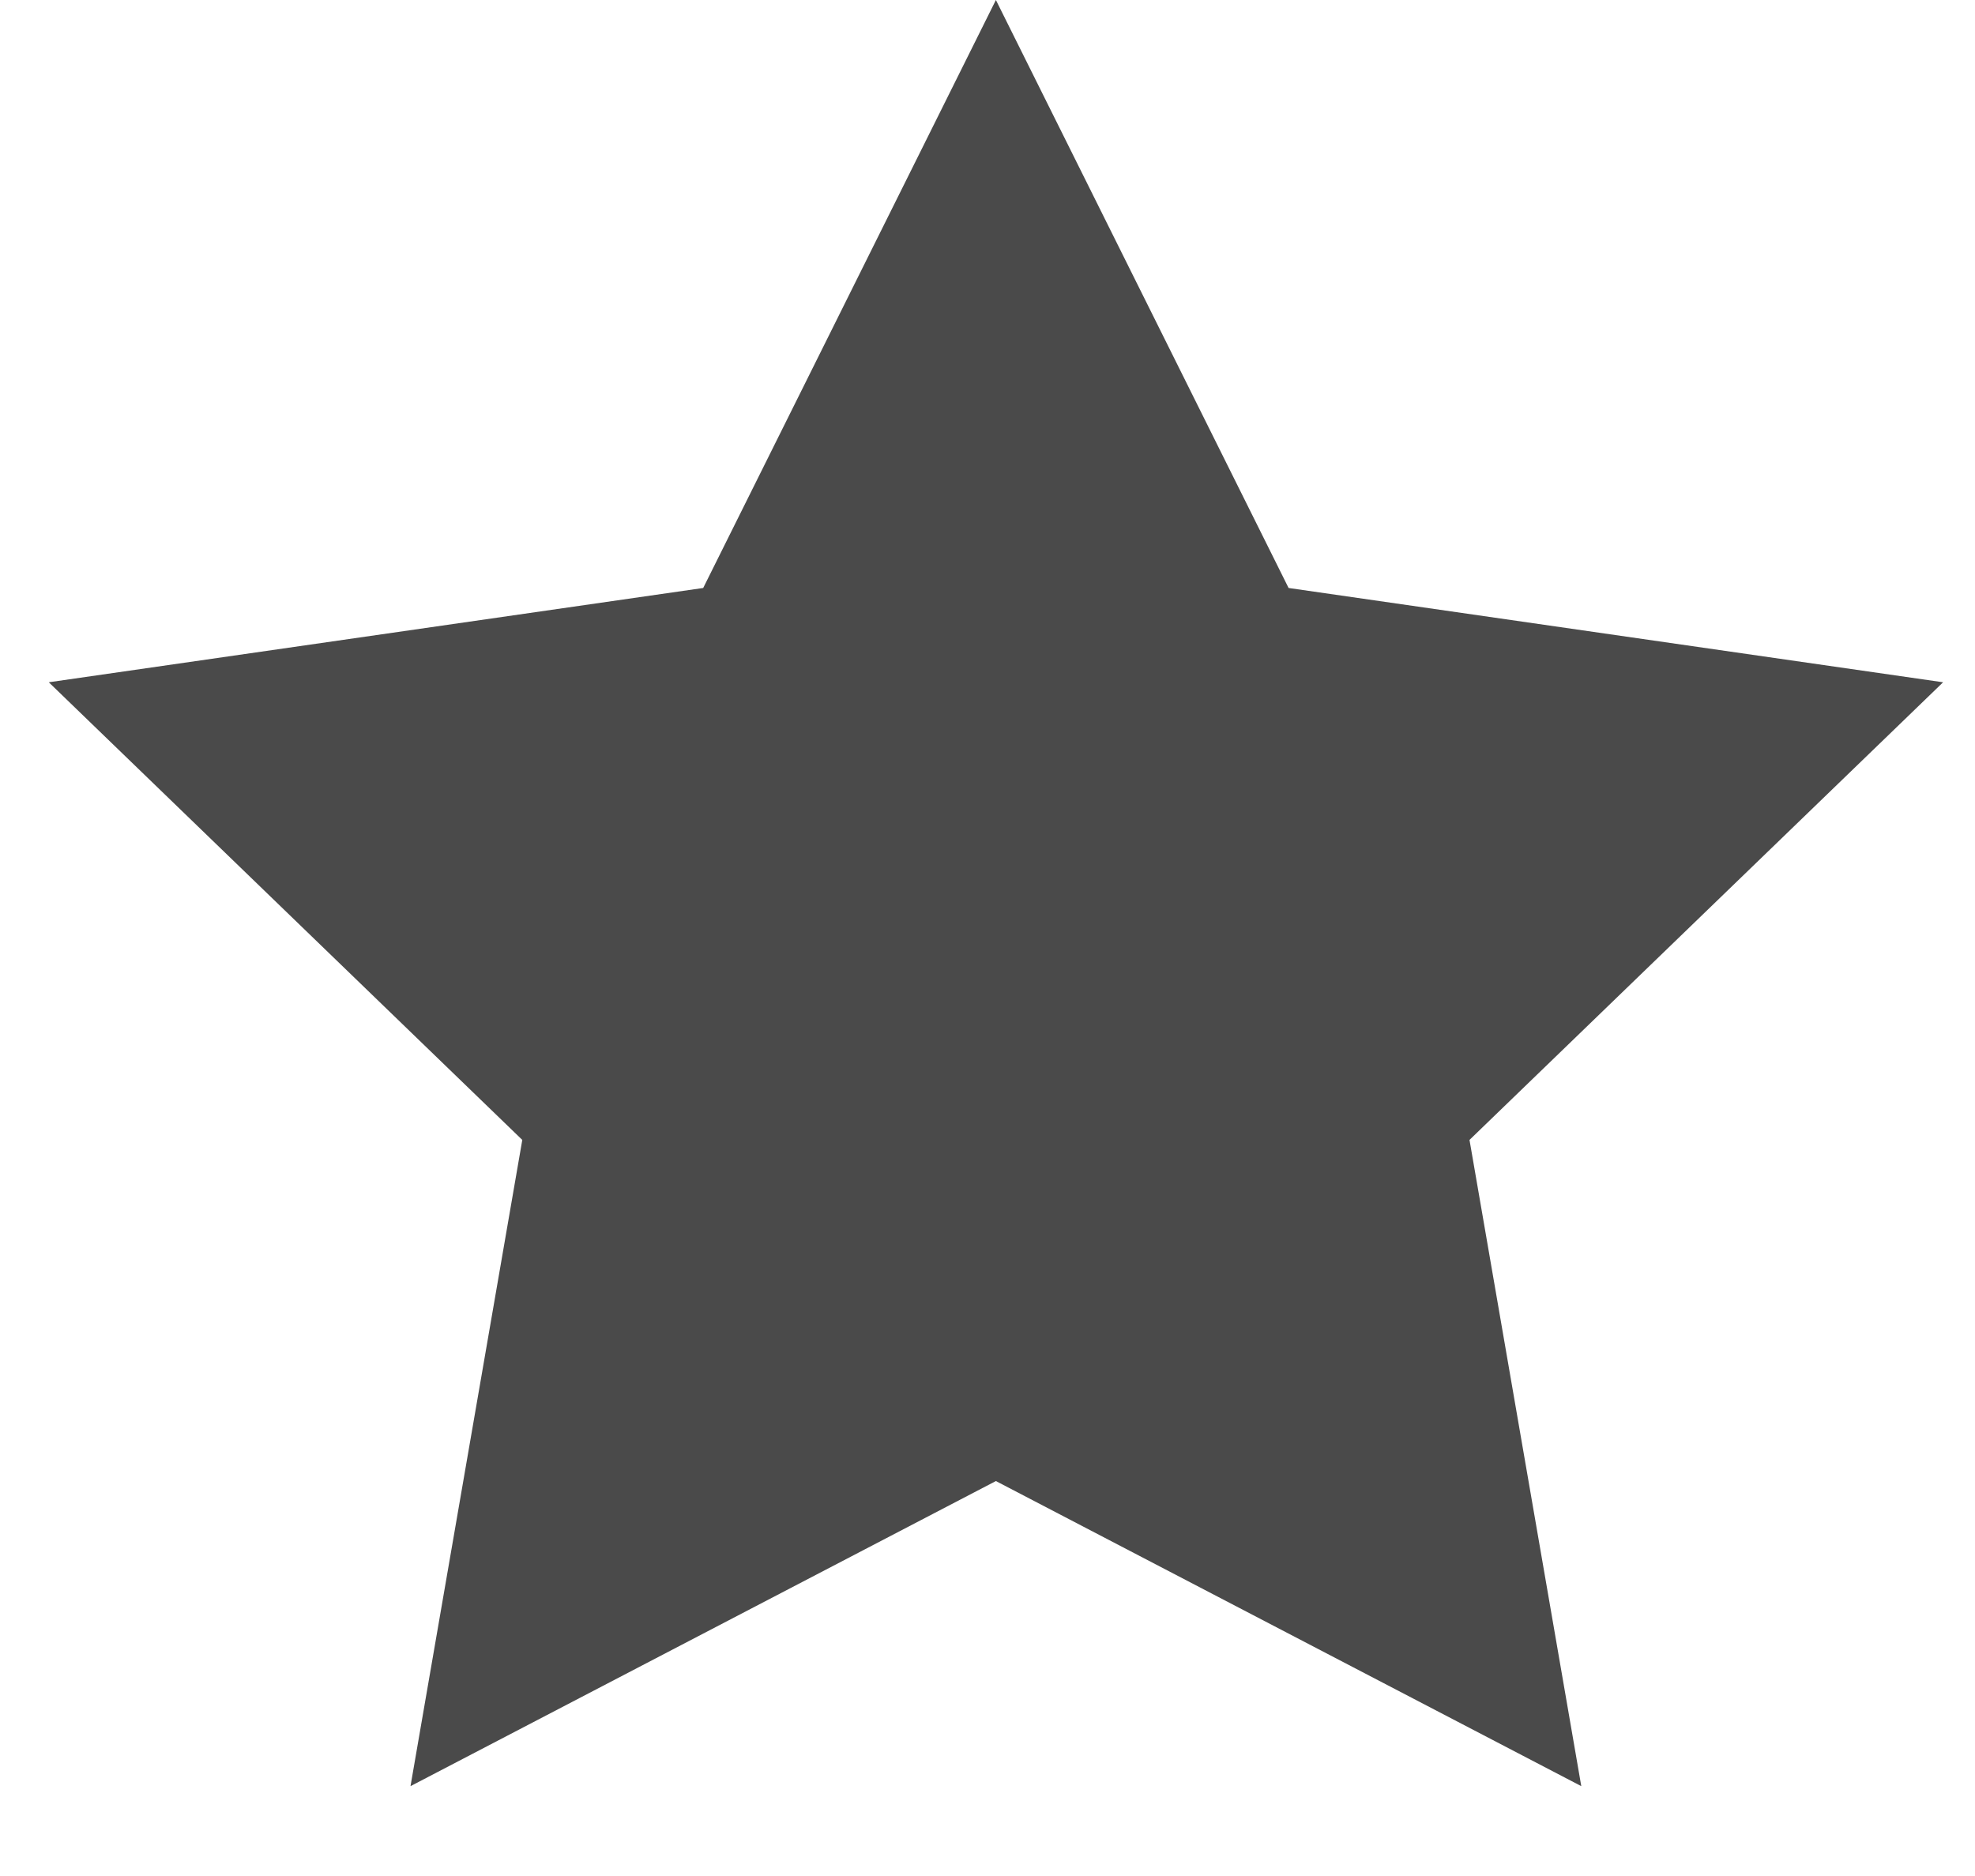 <?xml version="1.0" encoding="UTF-8" standalone="no"?>
<svg width="20px" height="19px" viewBox="0 0 20 19" version="1.1" xmlns="http://www.w3.org/2000/svg" xmlns:xlink="http://www.w3.org/1999/xlink">
    <!-- Generator: Sketch 3.8.3 (29802) - http://www.bohemiancoding.com/sketch -->
    <title>scl-action-icon-rate</title>
    <desc>Created with Sketch.</desc>
    <defs></defs>
    <g id="Recipe" stroke="none" stroke-width="1" fill="none" fill-rule="evenodd">
        <g id="Desktop---Recipe" transform="translate(-1170, -1484)" fill="#4A4A4A">
            <g id="Group-5" transform="translate(942, 1313)">
                <g id="Button" transform="translate(215, 160)">
                    <polygon id="scl-action-icon-rate" points="23.085 26 17.157 29.09 18.289 22.545 13.494 17.91 20.121 16.955 23.085 11 26.049 16.955 32.677 17.91 27.881 22.545 29.013 29.09"></polygon>
                </g>
            </g>
        </g>
    </g>
</svg>